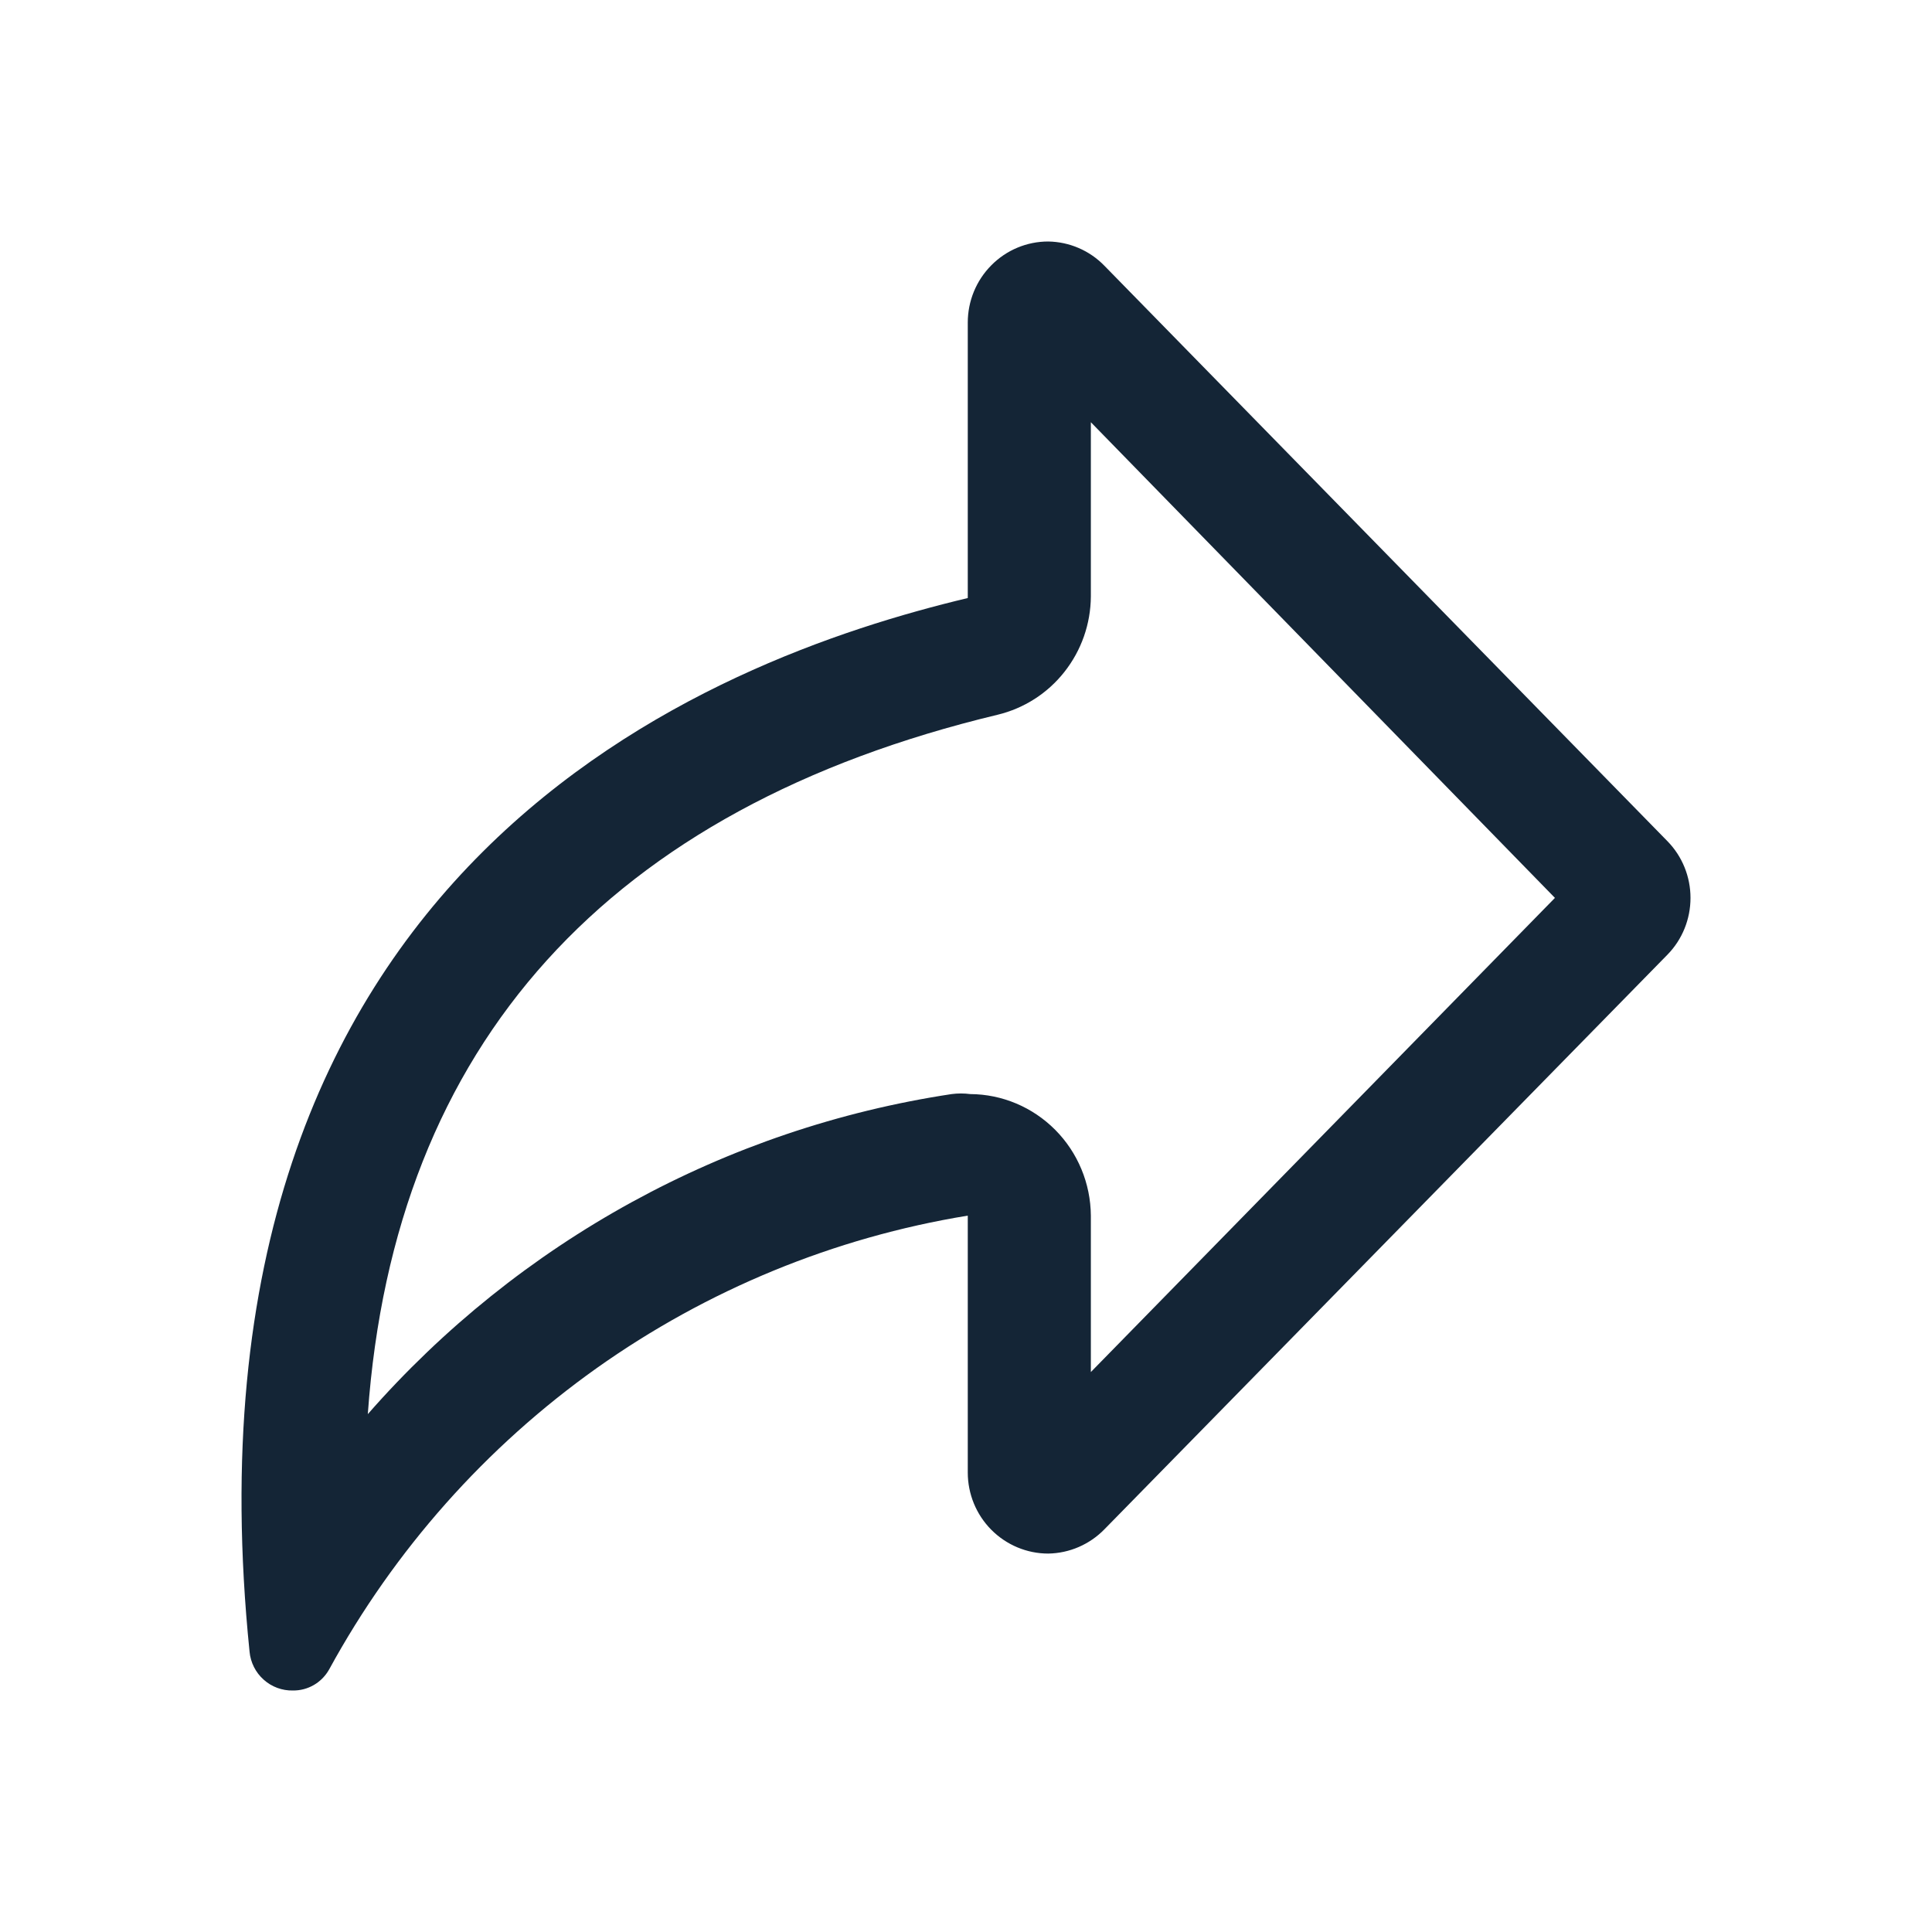 <svg width="24" height="24" viewBox="0 0 24 24" fill="none" xmlns="http://www.w3.org/2000/svg">
<path d="M13.551 5.245L19.316 11.154L13.551 17.044V15.101C13.548 14.701 13.389 14.318 13.109 14.036C12.828 13.753 12.449 13.593 12.052 13.591C11.976 13.581 11.899 13.581 11.822 13.591C9.015 14.015 6.447 15.423 4.569 17.567C4.898 12.956 7.566 10.037 12.392 8.879C12.72 8.8 13.013 8.613 13.223 8.346C13.433 8.08 13.549 7.75 13.551 7.409V5.245ZM13.021 3C12.756 3 12.502 3.106 12.315 3.295C12.127 3.484 12.022 3.74 12.022 4.007V7.429C8.855 8.185 2.101 10.711 3.1 20.517C3.112 20.651 3.175 20.776 3.275 20.865C3.375 20.955 3.505 21.003 3.639 21C3.731 21.001 3.821 20.977 3.9 20.931C3.979 20.885 4.044 20.818 4.089 20.738C4.9 19.253 6.036 17.974 7.41 16.997C8.785 16.021 10.362 15.372 12.022 15.101V18.292C12.022 18.559 12.127 18.815 12.315 19.004C12.502 19.192 12.756 19.299 13.021 19.299C13.285 19.295 13.536 19.186 13.72 18.997L20.714 11.859C20.898 11.671 21 11.418 21 11.154C21 10.891 20.898 10.638 20.714 10.45L13.72 3.302C13.536 3.112 13.285 3.004 13.021 3Z" fill="#001325" fill-opacity="0.92"/>
</svg>
